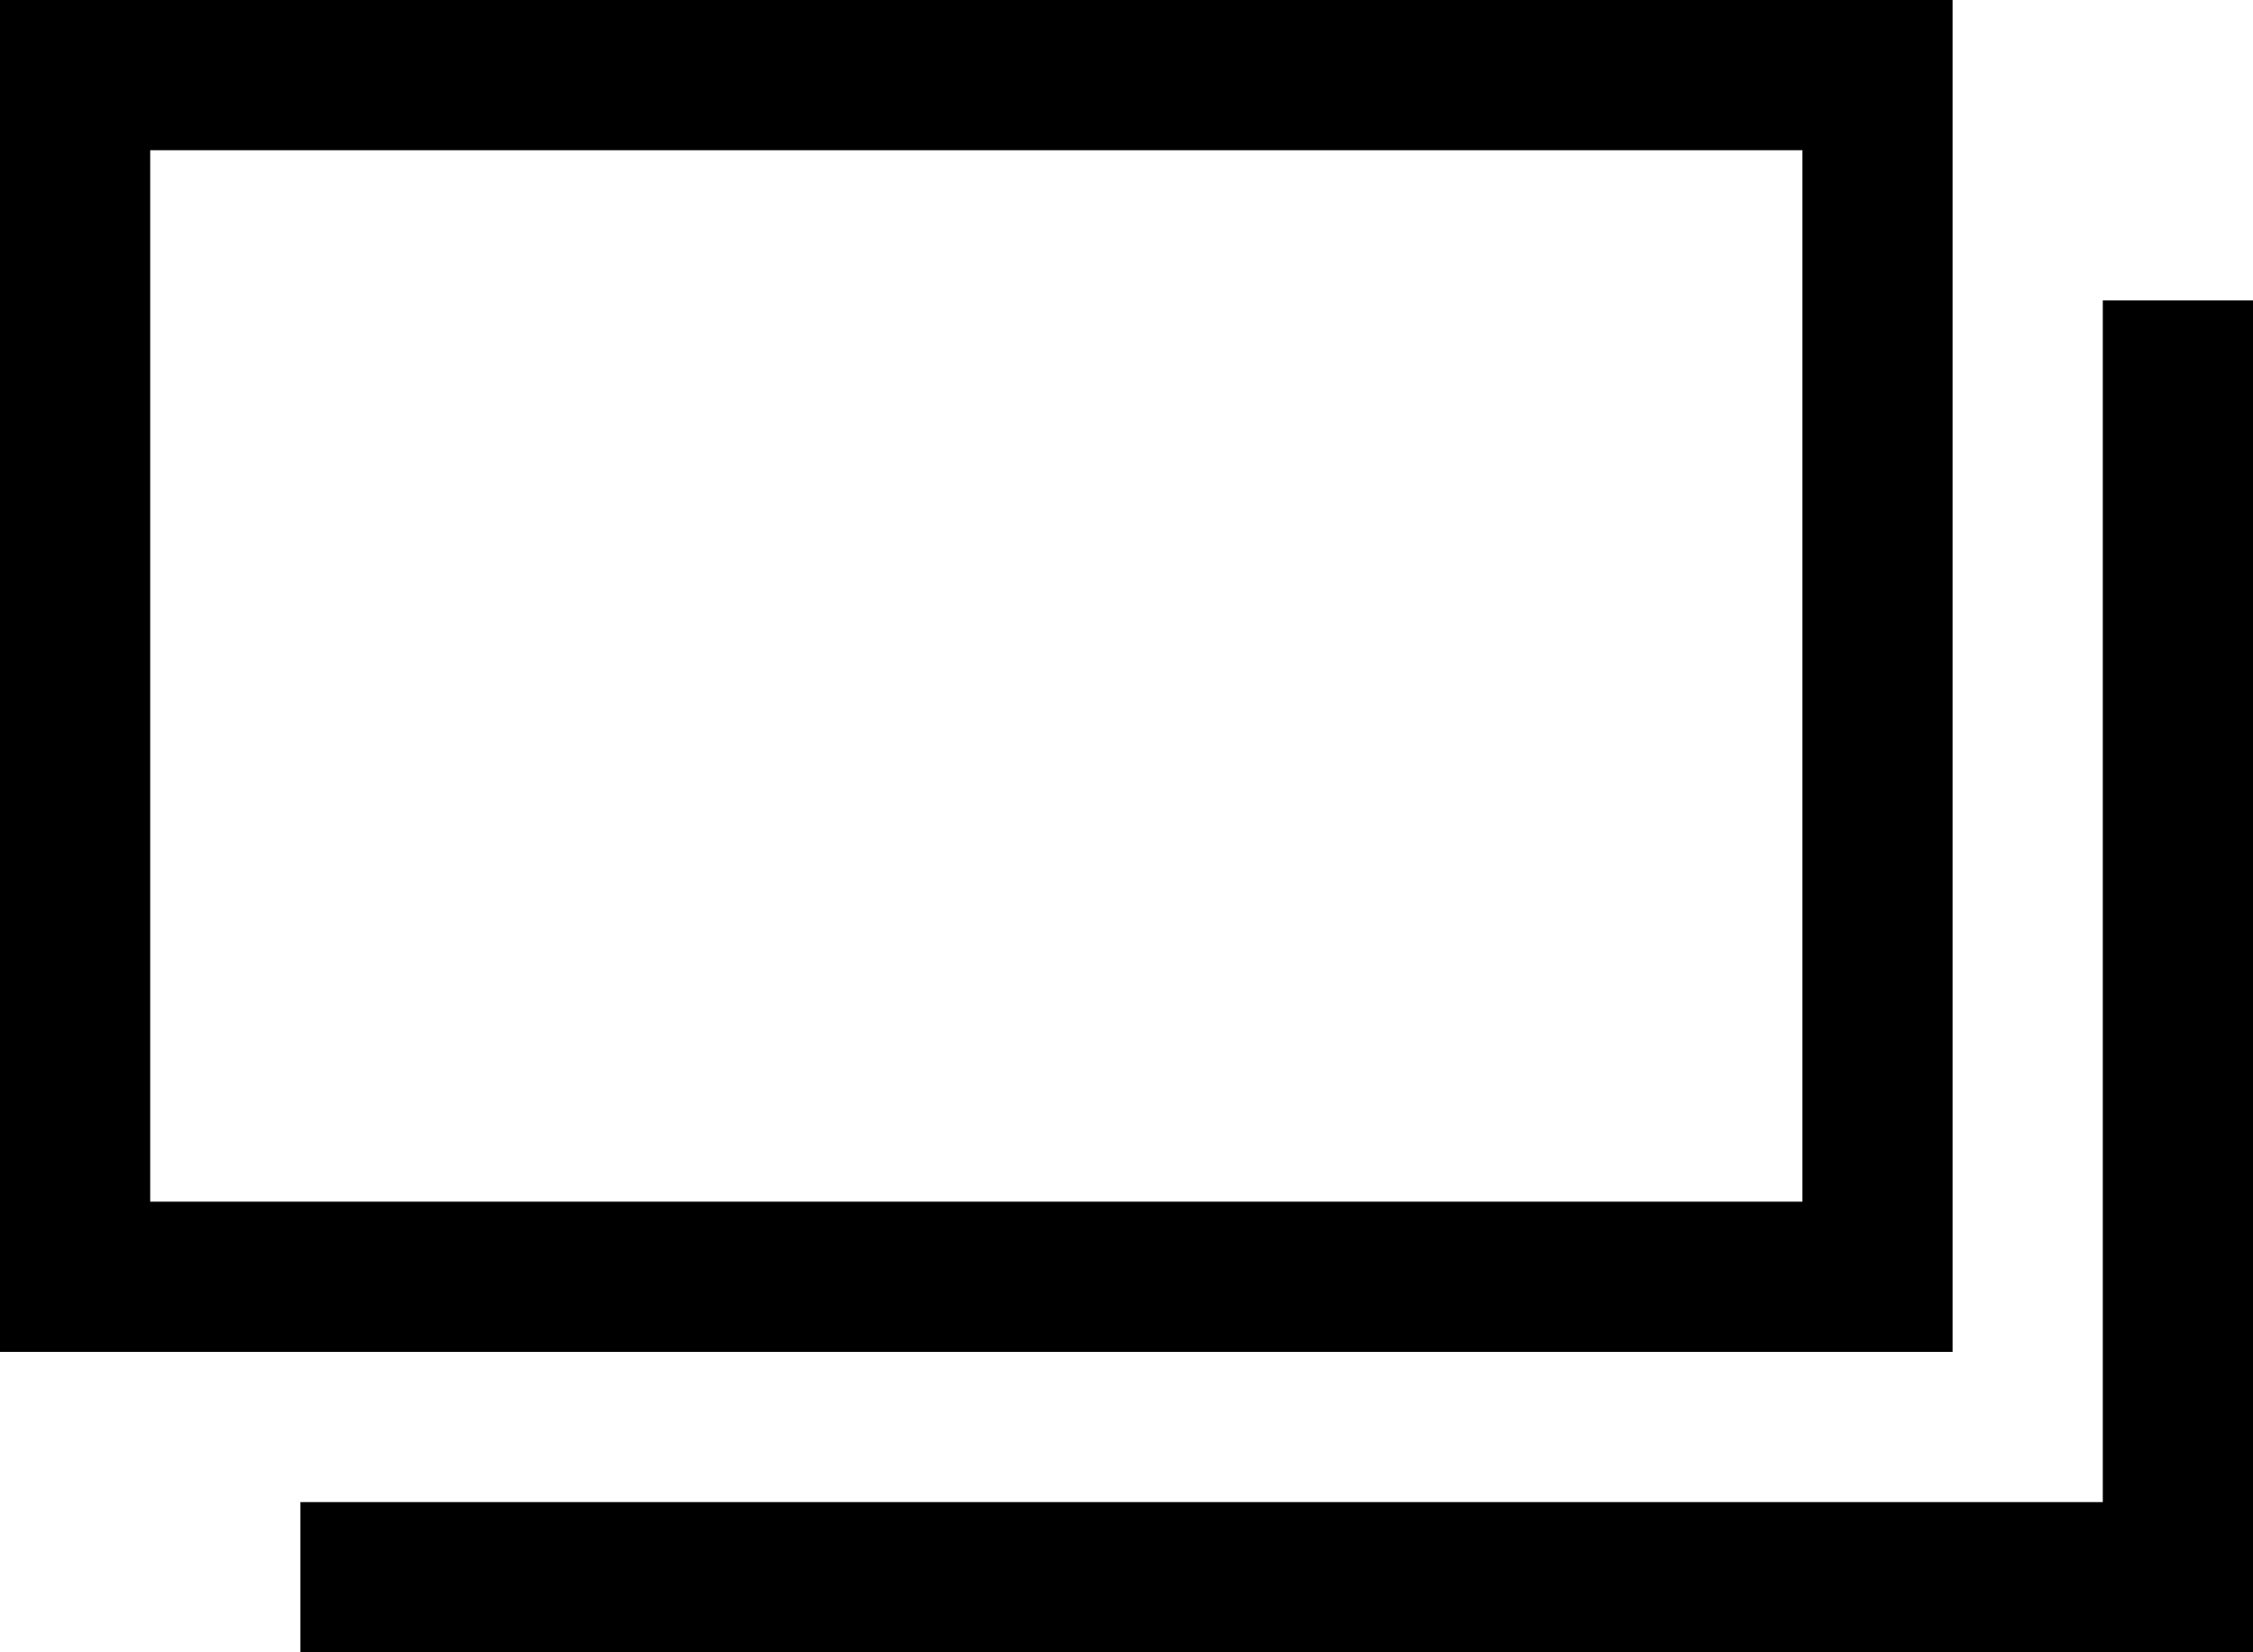 <svg width="30" height="22" viewBox="0 0 30 22" fill="none" xmlns="http://www.w3.org/2000/svg">
<path fill-rule="evenodd" clip-rule="evenodd" d="M2 0H0V2V16V18H2H24H25H26V0H25H24H2ZM24 2H2V16H24V2ZM30 4H28V20H4V22H28H29H30V4Z" fill="black"/>
</svg>

